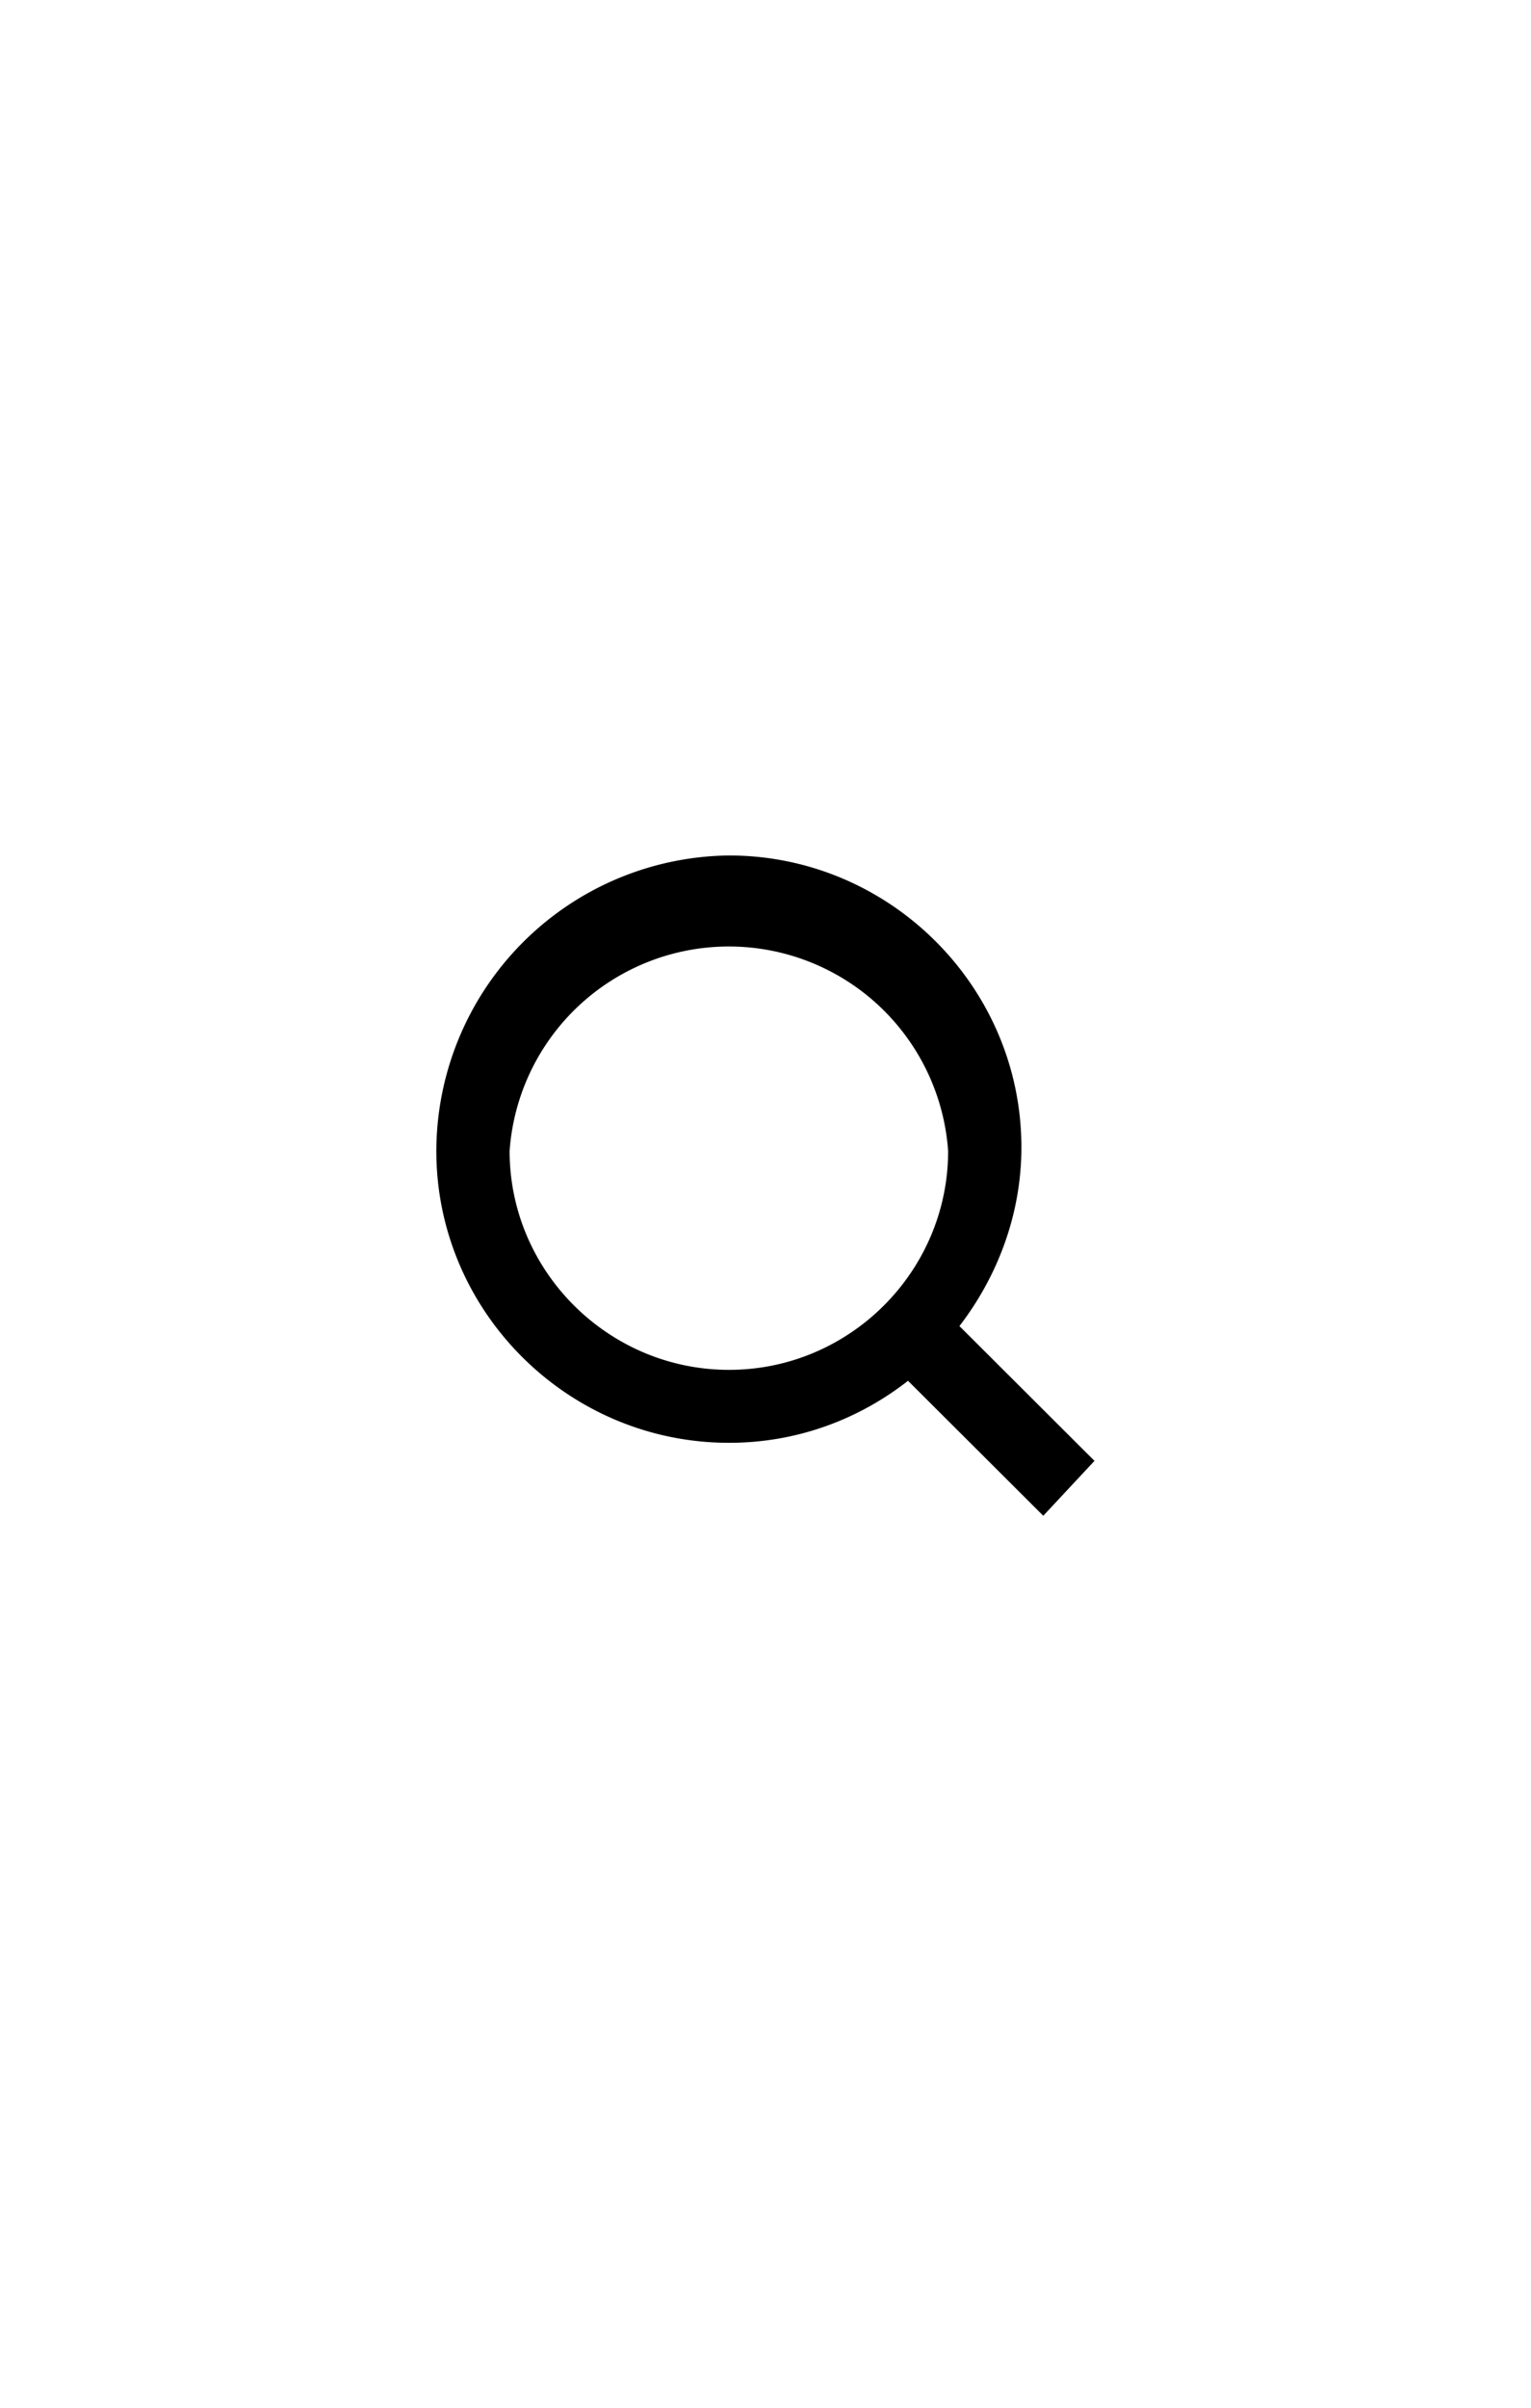 <svg width="42" height="66" viewBox="0 0 42 66" fill="currentColor" xmlns="http://www.w3.org/2000/svg"><path d="m30.03 40.05-3.71-3.7c1-1.3 1.7-3 1.7-4.9 0-4.4-3.61-8-8.02-8a8.12 8.12 0 0 0-8.03 8.1c0 4.4 3.61 8 8.03 8 1.8 0 3.5-.6 4.91-1.7l3.71 3.7 1.4-1.5ZM20 37.55c-3.31 0-6.02-2.7-6.02-6a6.03 6.03 0 0 1 12.03 0c0 3.3-2.7 6-6.01 6Z"/></svg>
